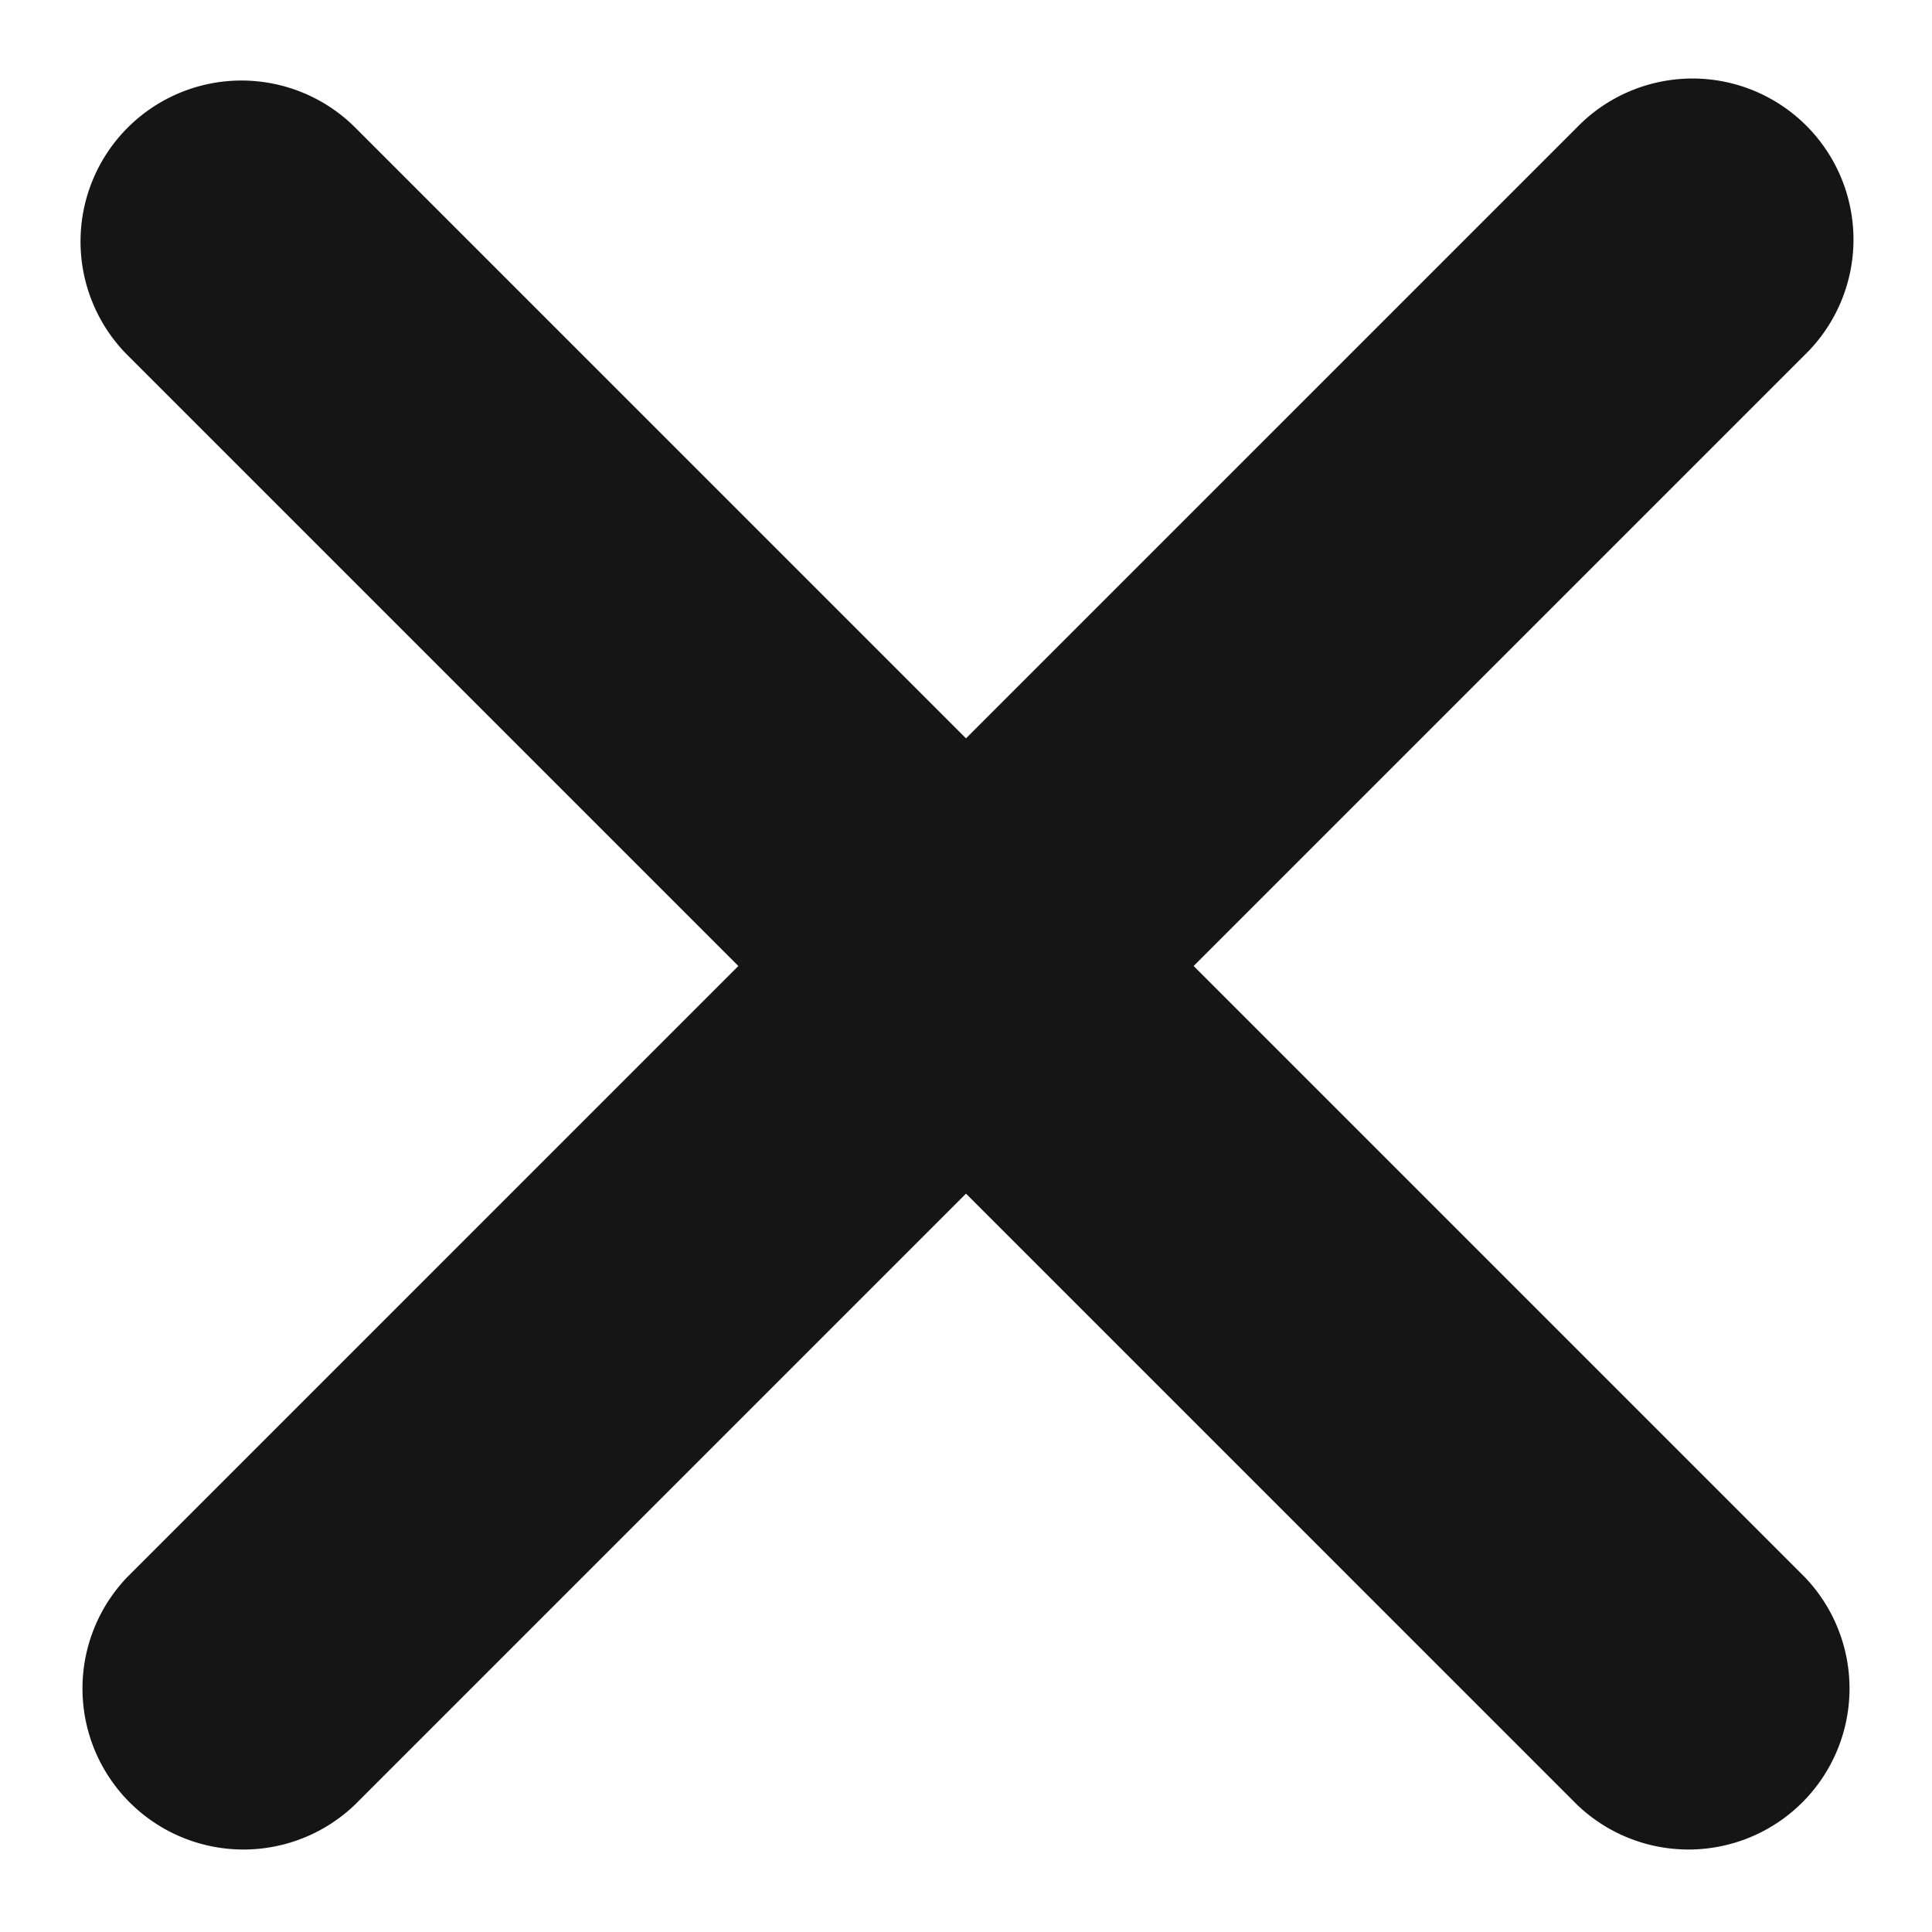 <svg width="12" height="12" viewBox="0 0 12 12" fill="none" xmlns="http://www.w3.org/2000/svg"><path fill-rule="evenodd" clip-rule="evenodd" d="M.793.793a1 1 0 0 1 1.414 0L6 4.586 9.793.793a1 1 0 1 1 1.414 1.414L7.414 6l3.793 3.793a1 1 0 0 1-1.414 1.414L6 7.414l-3.793 3.793A1 1 0 0 1 .793 9.793L4.586 6 .793 2.207a1 1 0 0 1 0-1.414Z" fill="#151515"/></svg>